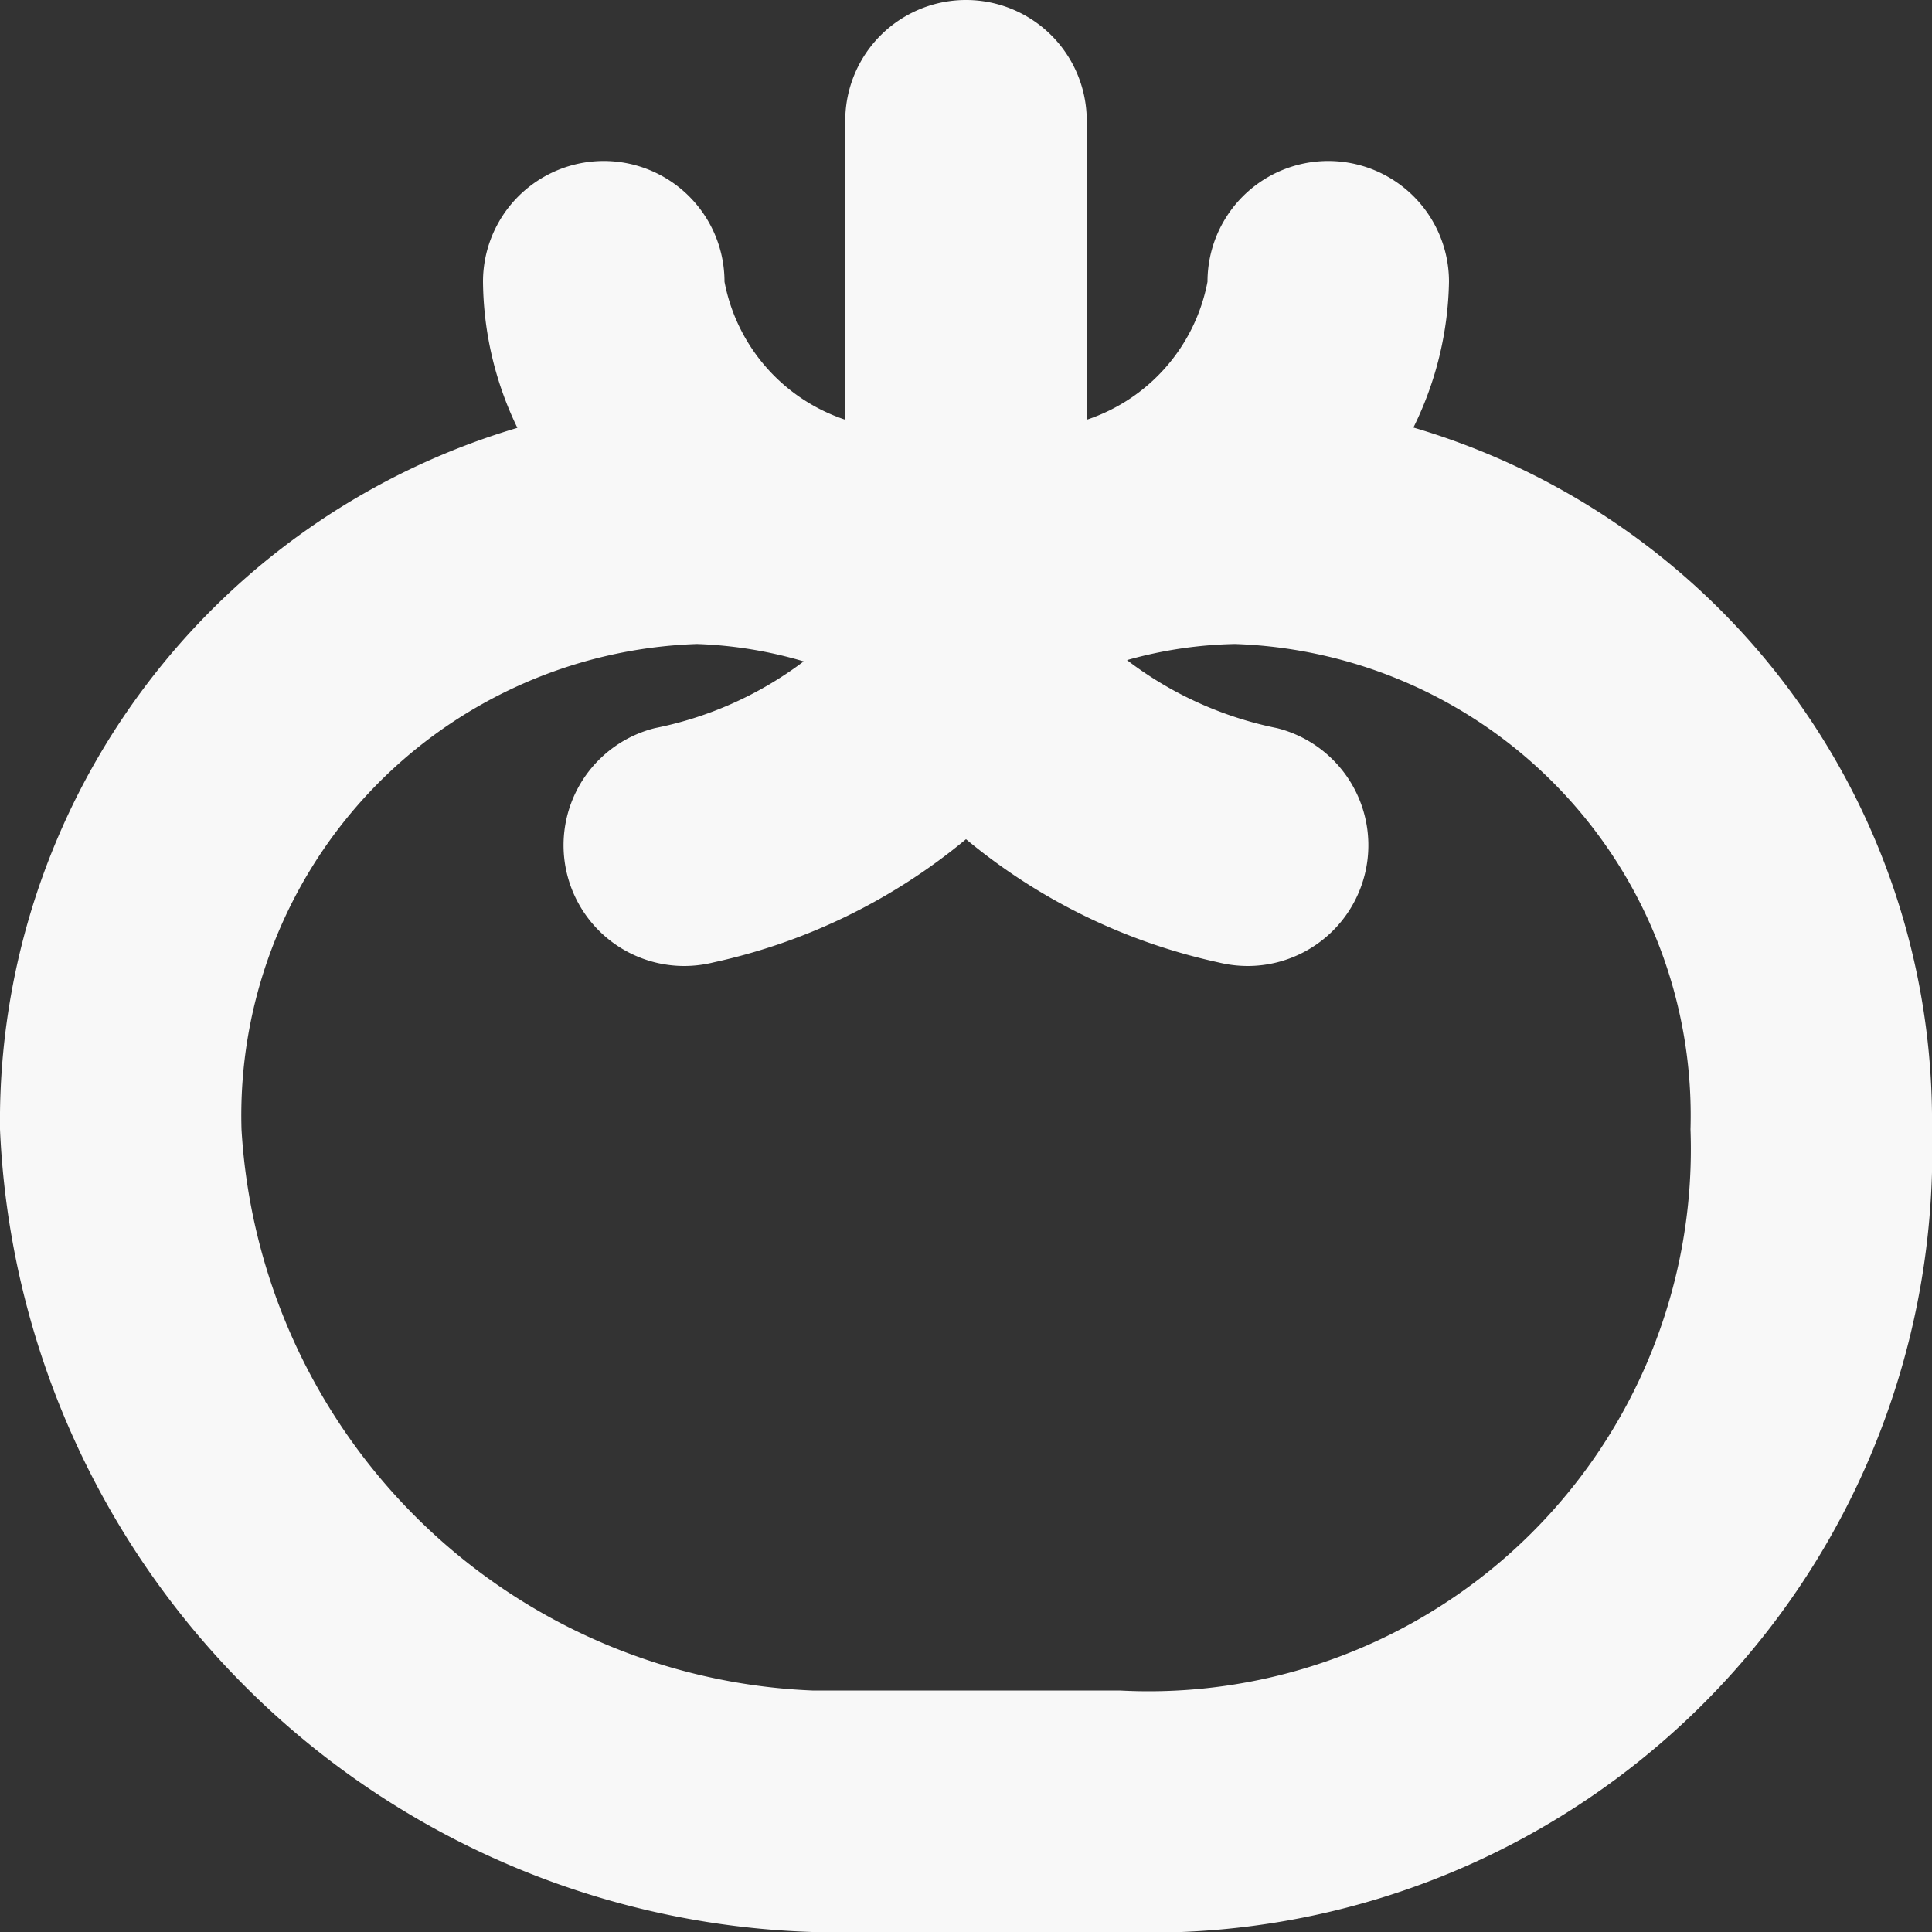 <?xml version="1.0" encoding="UTF-8"?>
<svg xmlns="http://www.w3.org/2000/svg" id="Layer_1" data-name="Layer 1" viewBox="0 0 24 24" width="512" height="512" fill="#f8f8f8"><rect x="0" y="0" width="24" height="24" fill="#333333" stroke="none"/><path d="M17.558,5.311A4.247,4.247,0,0,0,18,3.5a1.5,1.5,0,0,0-3,0,2.248,2.248,0,0,1-1.5,1.714V1.5a1.5,1.5,0,0,0-3,0V5.214A2.248,2.248,0,0,1,9,3.5a1.5,1.5,0,0,0-3,0,4.243,4.243,0,0,0,.427,1.815A8.981,8.981,0,0,0,0,14.029,10.433,10.433,0,0,0,10.091,24h3.818A9.71,9.71,0,0,0,24,14.029,8.981,8.981,0,0,0,17.558,5.311ZM13.909,21H10.091A7.411,7.411,0,0,1,3,14.029,5.86,5.86,0,0,1,8.659,8a5.292,5.292,0,0,1,1.325.216,4.542,4.542,0,0,1-1.848.829A1.5,1.5,0,0,0,8.5,12a1.532,1.532,0,0,0,.365-.045A7.363,7.363,0,0,0,12,10.425a7.356,7.356,0,0,0,3.134,1.53A1.538,1.538,0,0,0,15.5,12a1.5,1.5,0,0,0,.363-2.955A4.553,4.553,0,0,1,14,8.2,5.306,5.306,0,0,1,15.341,8,5.86,5.86,0,0,1,21,14.029,6.735,6.735,0,0,1,13.909,21Z"/></svg>
